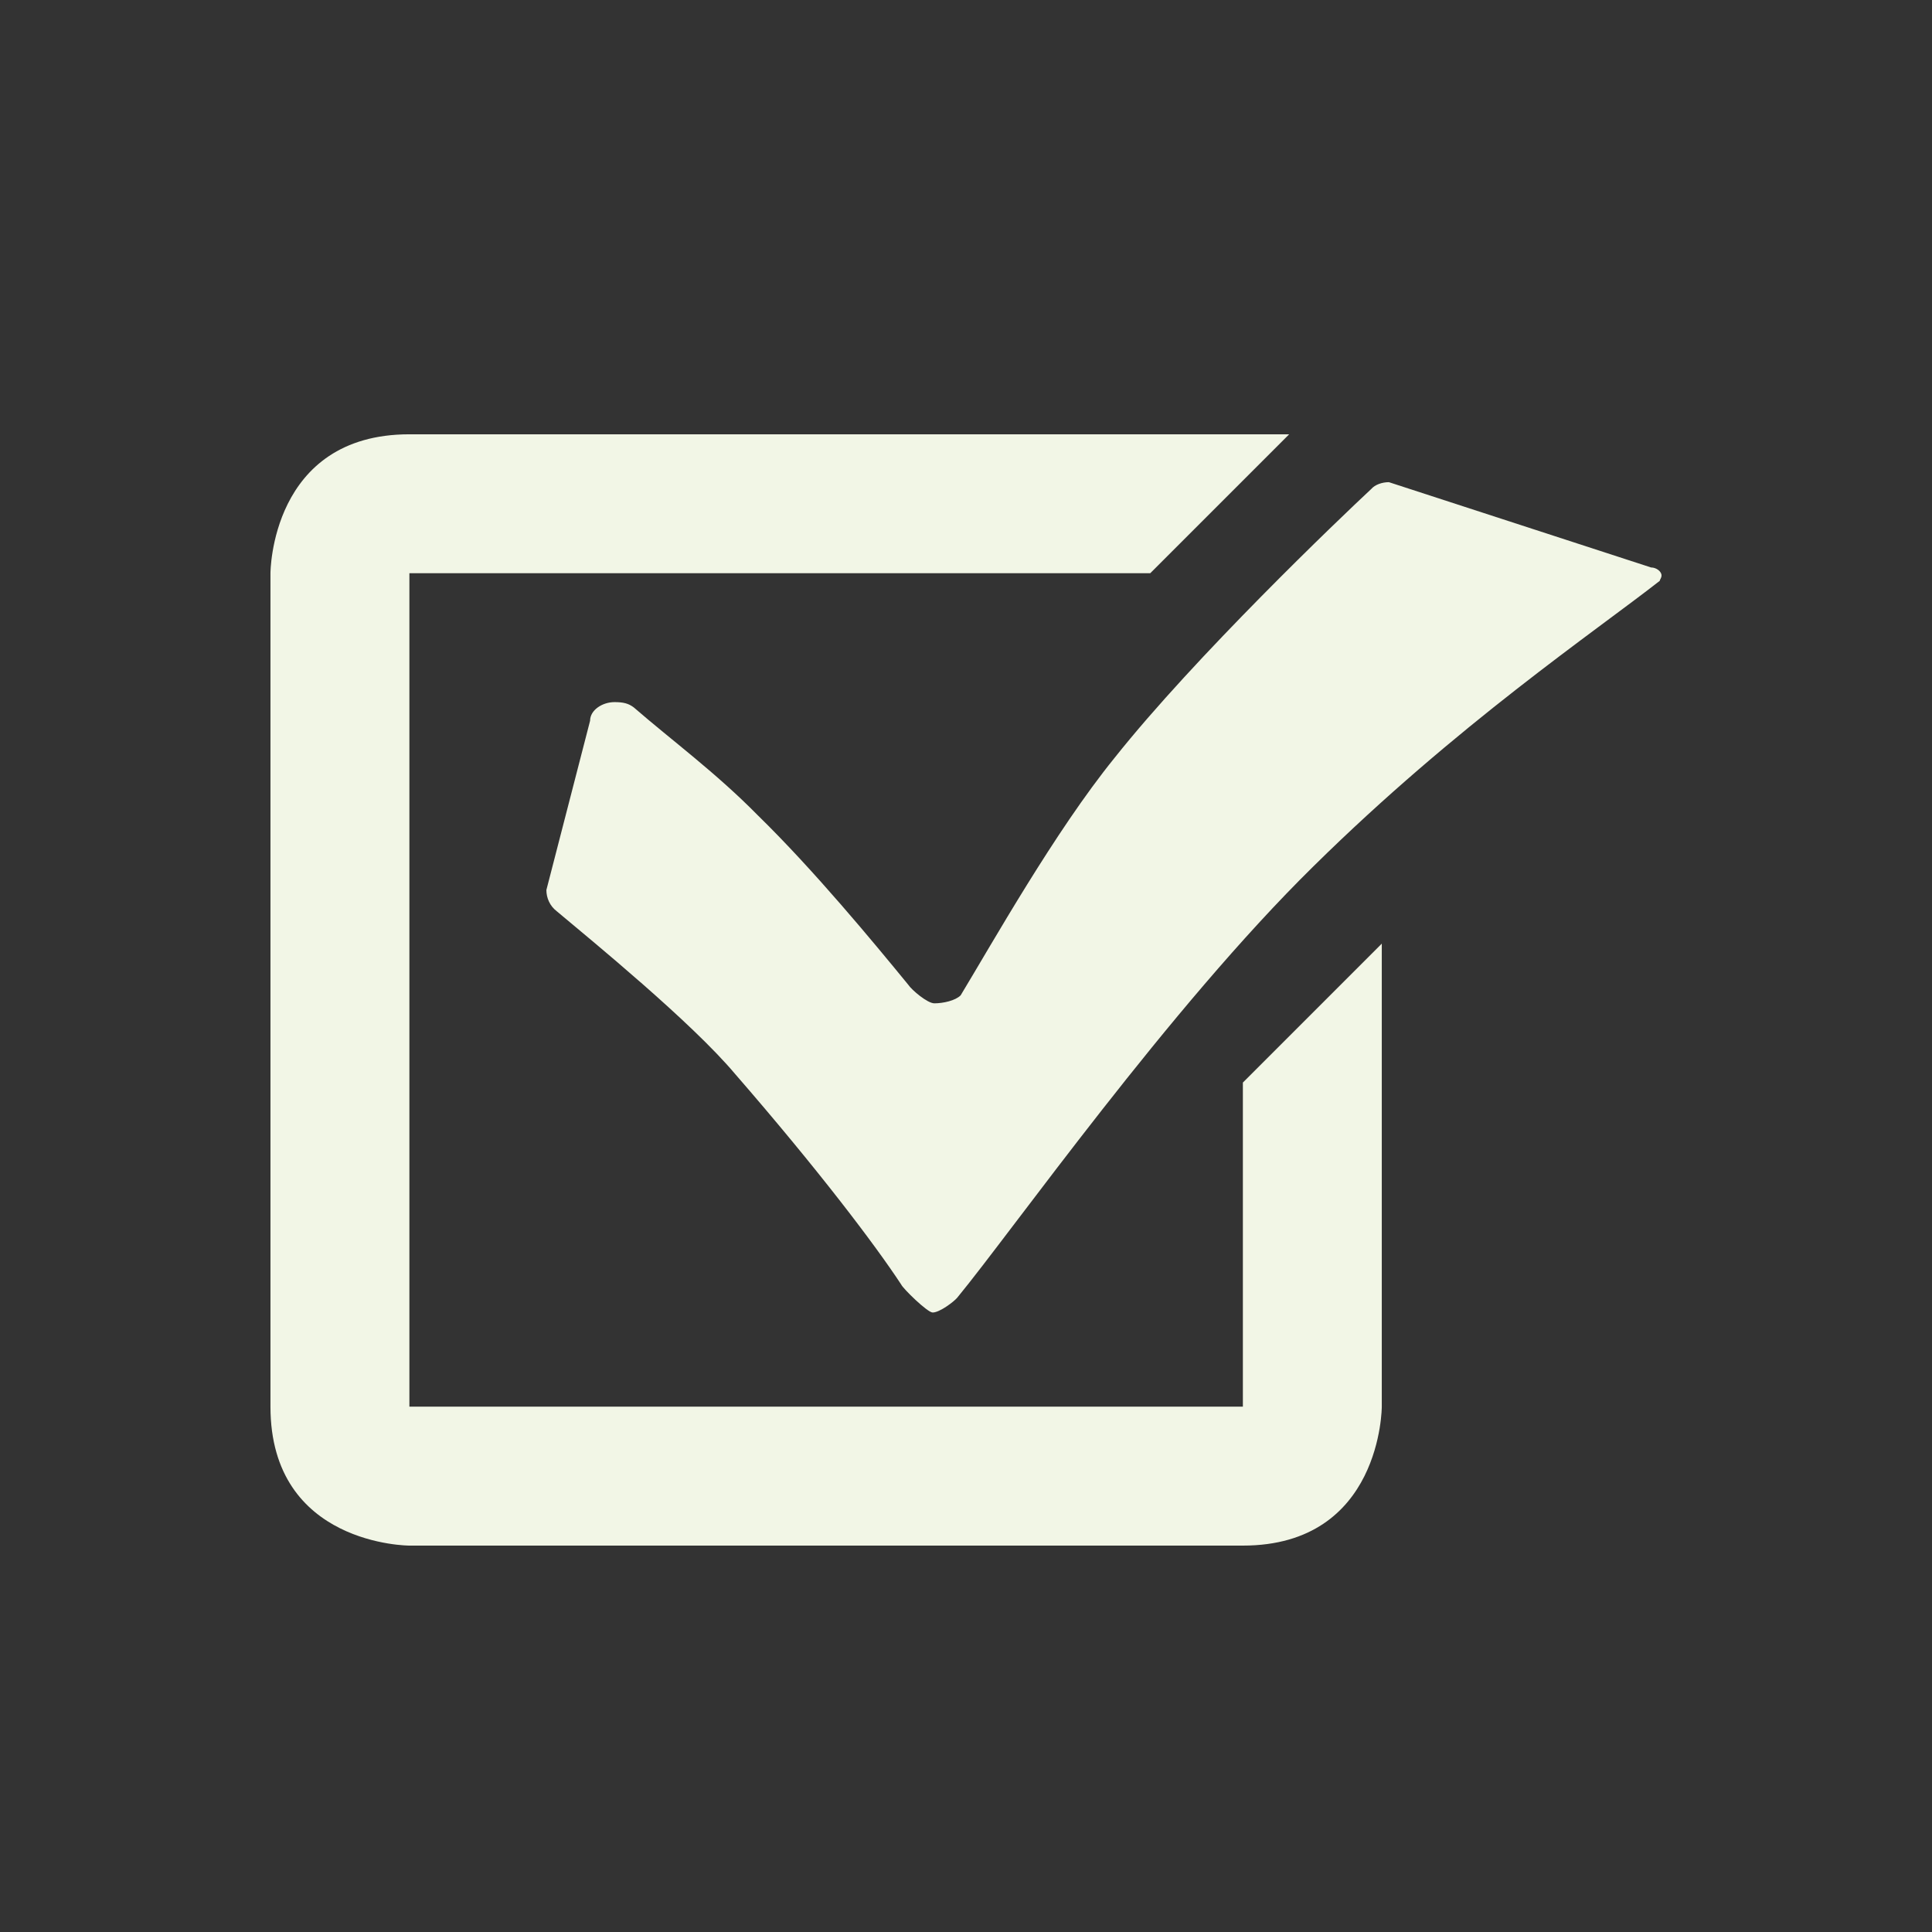 <svg xmlns="http://www.w3.org/2000/svg" xmlns:xlink="http://www.w3.org/1999/xlink" version="1.1" x="0px" y="0px" width="100px" height="100px" viewBox="0 0 100 100" enable-background="new 0 0 100 100" xml:space="preserve">
<rect x="0" y="0" width="100" height="100" fill="#333333" stroke="none"/>
<g id="Captions">
</g>
<g id="Your_Icon">
	<g>
		<path fill="#F2F6E6" d="M64.331,72.809H21.19v-43.14h38.347l7.19-7.19c0,0-33.554,0-45.538,0c-7.19,0-7.19,7.19-7.19,7.19s0,30.558,0,43.14    C14,80,21.19,80,21.19,80s28.611,0,43.141,0c7.19,0,7.19-7.191,7.19-7.191V48.842l-7.19,7.191V72.809z"/>
		<path fill="#F2F6E6" d="M85.459,29.372l-13.57-4.415c-0.362,0-0.725,0.137-0.905,0.345c-1.628,1.517-9.139,8.692-13.302,13.934    c-3.075,3.795-6.331,9.592-7.959,12.282c-0.272,0.275-0.906,0.414-1.36,0.414c-0.36,0-1.175-0.691-1.355-0.966    c-1.808-2.209-4.884-5.932-7.779-8.761c-2.173-2.208-4.435-3.866-6.424-5.589c-0.273-0.208-0.545-0.275-0.999-0.275    c-0.629,0-1.263,0.413-1.263,0.965l-2.262,8.76c0,0.413,0.18,0.829,0.542,1.104c1.808,1.517,6.965,5.729,9.226,8.418    c4.255,4.896,7.239,8.828,8.598,10.9c0.088,0.203,1.355,1.447,1.628,1.447c0.36,0,1.086-0.551,1.266-0.76    C52.437,63.658,60.488,52.205,68,44.824c7.418-7.313,14.563-12.141,17.911-14.762c0-0.07,0.089-0.14,0.089-0.278    C86,29.58,85.733,29.372,85.459,29.372z"/>
	</g>
</g>
</svg>